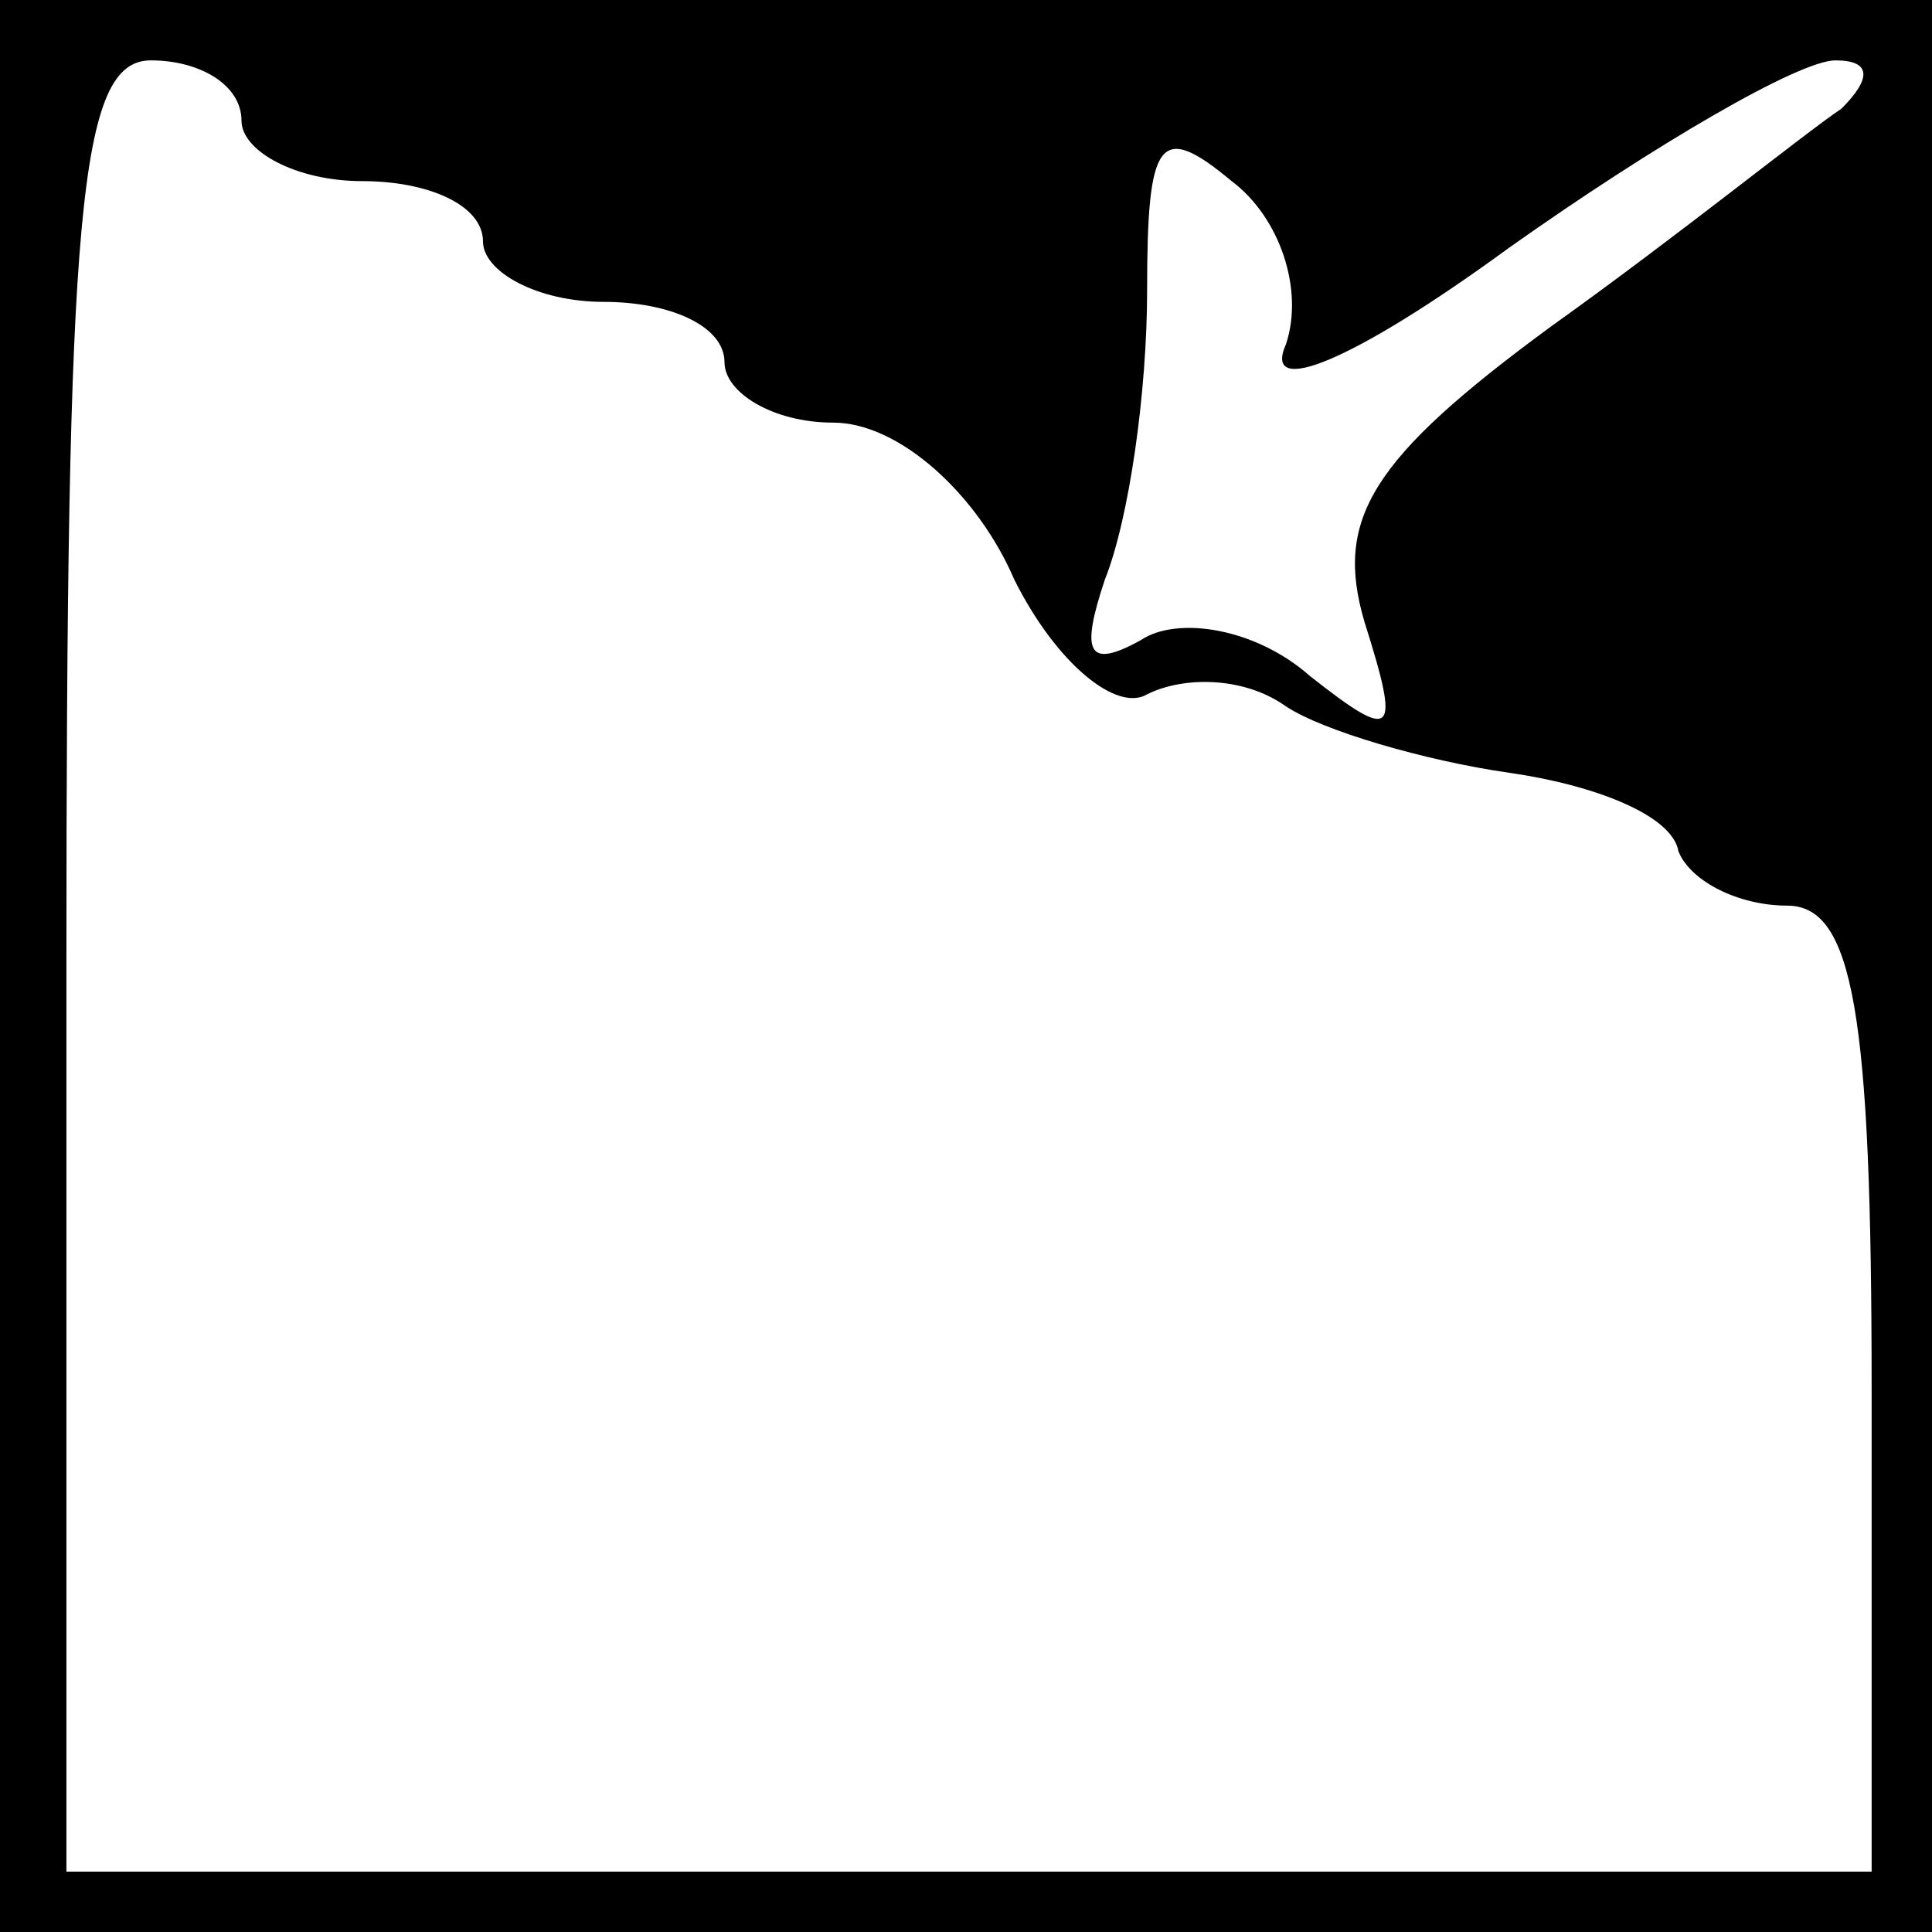 <?xml version="1.0" standalone="no"?>
<!DOCTYPE svg PUBLIC "-//W3C//DTD SVG 20010904//EN"
 "http://www.w3.org/TR/2001/REC-SVG-20010904/DTD/svg10.dtd">
<svg version="1.0" xmlns="http://www.w3.org/2000/svg"
 width="32pt" height="32pt" viewBox="0 0 32 32"
 preserveAspectRatio="xMidYMid meet">
<rect x="0" y="0" width="32" height="32" fill="#808080" stroke="none"/>
<g transform="translate(0,32) scale(0.1,-0.1)"
fill="#000000" stroke="none">
<path fill="#000000" stroke="none" d="M0 160 l0 -160 160 0 160 0 0 160 0
160 -160 0 -160 0 0 -160z"/>
<path fill="#ffffff" stroke="none" d="M40 300 c0 -5 9 -10 20 -10 11 0 20 -4
20 -10 0 -5 9 -10 20 -10 11 0 20 -4 20 -10 0 -5 8 -10 18 -10 11 0 24 -12 30
-26 7 -14 17 -22 22 -19 6 3 16 3 23 -2 6 -4 23 -9 37 -11 14 -2 27 -7 28 -13
2 -5 10 -9 18 -9 11 0 14 -18 14 -80 l0 -80 -150 0 -149 0 0 150 c0 125 2 150
14 150 8 0 15 -4 15 -10z"/>
<path fill="#ffffff" stroke="none" d="M305 302 c-6 -4 -27 -21 -48 -36 -30
-22 -36 -32 -31 -49 6 -19 5 -20 -9 -9 -9 8 -22 10 -28 6 -9 -5 -10 -2 -6 10
4 10 7 31 7 48 0 25 2 28 14 18 8 -6 12 -18 9 -27 -4 -9 11 -3 37 16 24 17 48
31 54 31 6 0 6 -3 1 -8z"/>
</g>
</svg>
